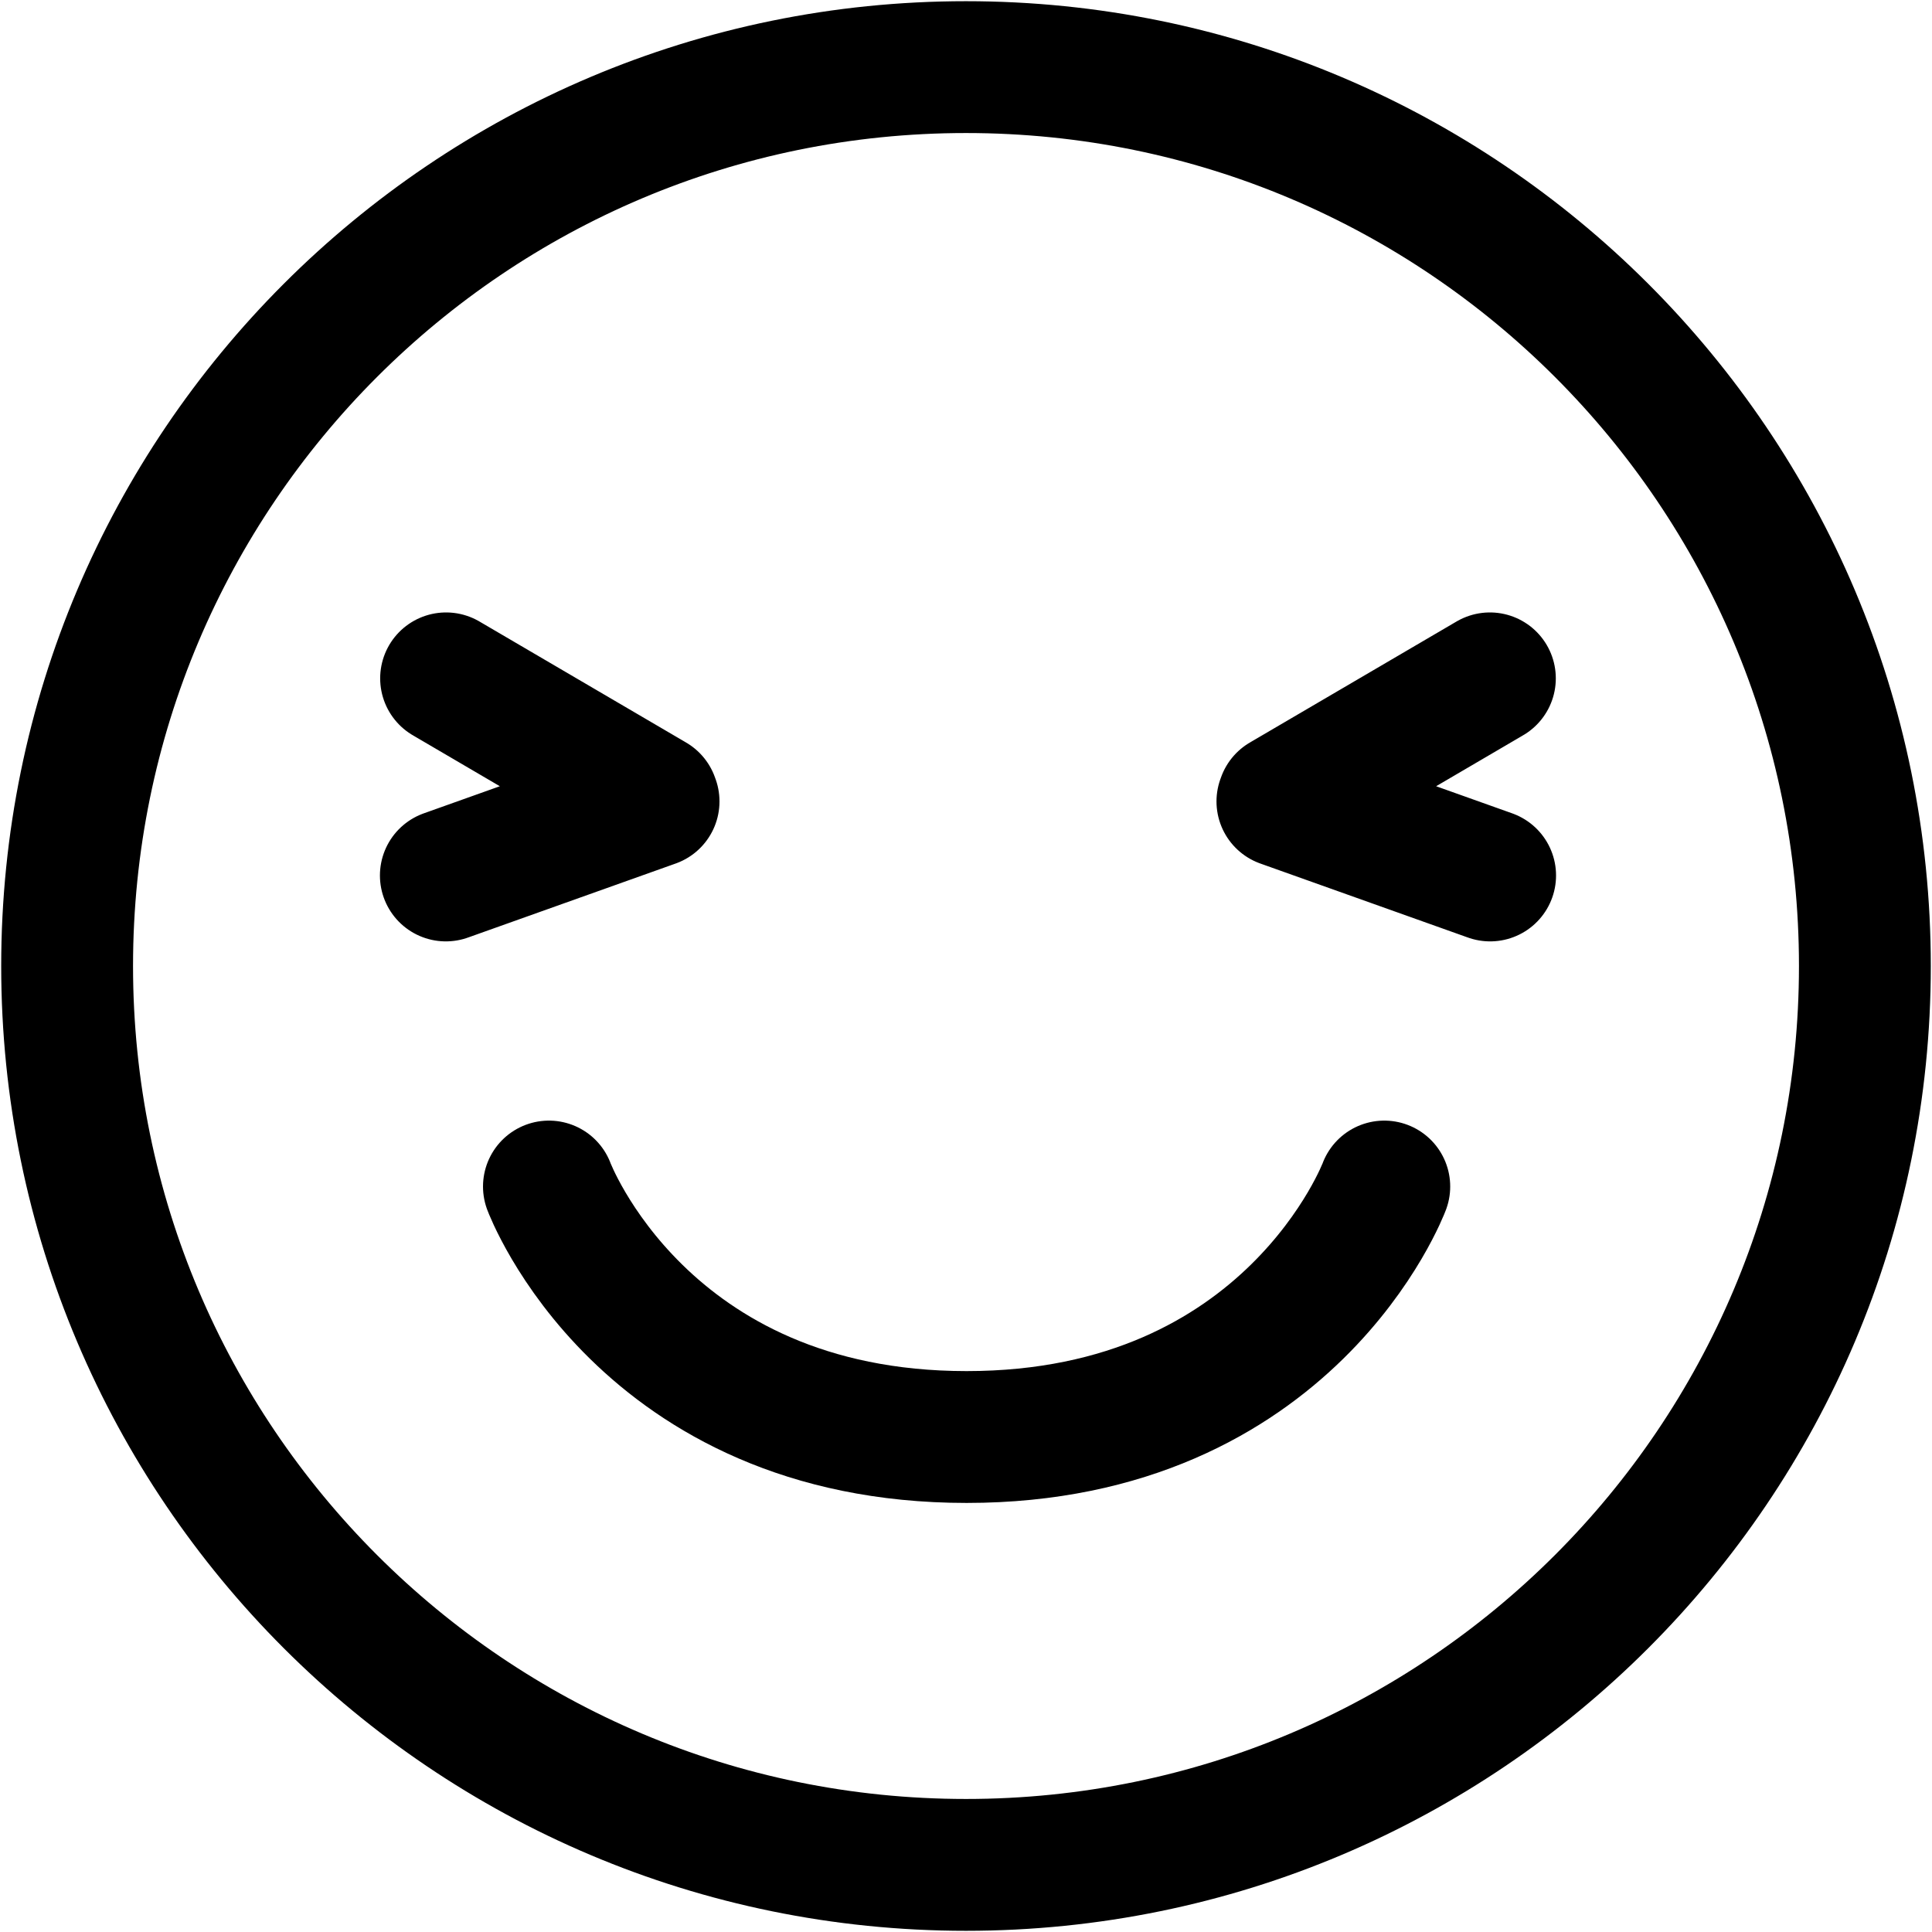 <svg width="806" height="806" viewBox="0 0 806 806" fill="none" xmlns="http://www.w3.org/2000/svg">
<path d="M229.002 495C229.002 495 268.004 599.5 403.252 599.5C538.5 599.5 577.502 495 577.502 495M272.359 333.516L186.099 283M272.658 334.337L186 365.231M535.298 333.516L621.558 283M535 334.337L621.658 365.231M403 778C195.893 778 28 610.107 28 403C28 195.893 195.893 28 403 28C610.107 28 778 195.893 778 403C778 610.107 610.107 778 403 778Z" stroke="black" stroke-width="55" stroke-linecap="round"/>
</svg>
